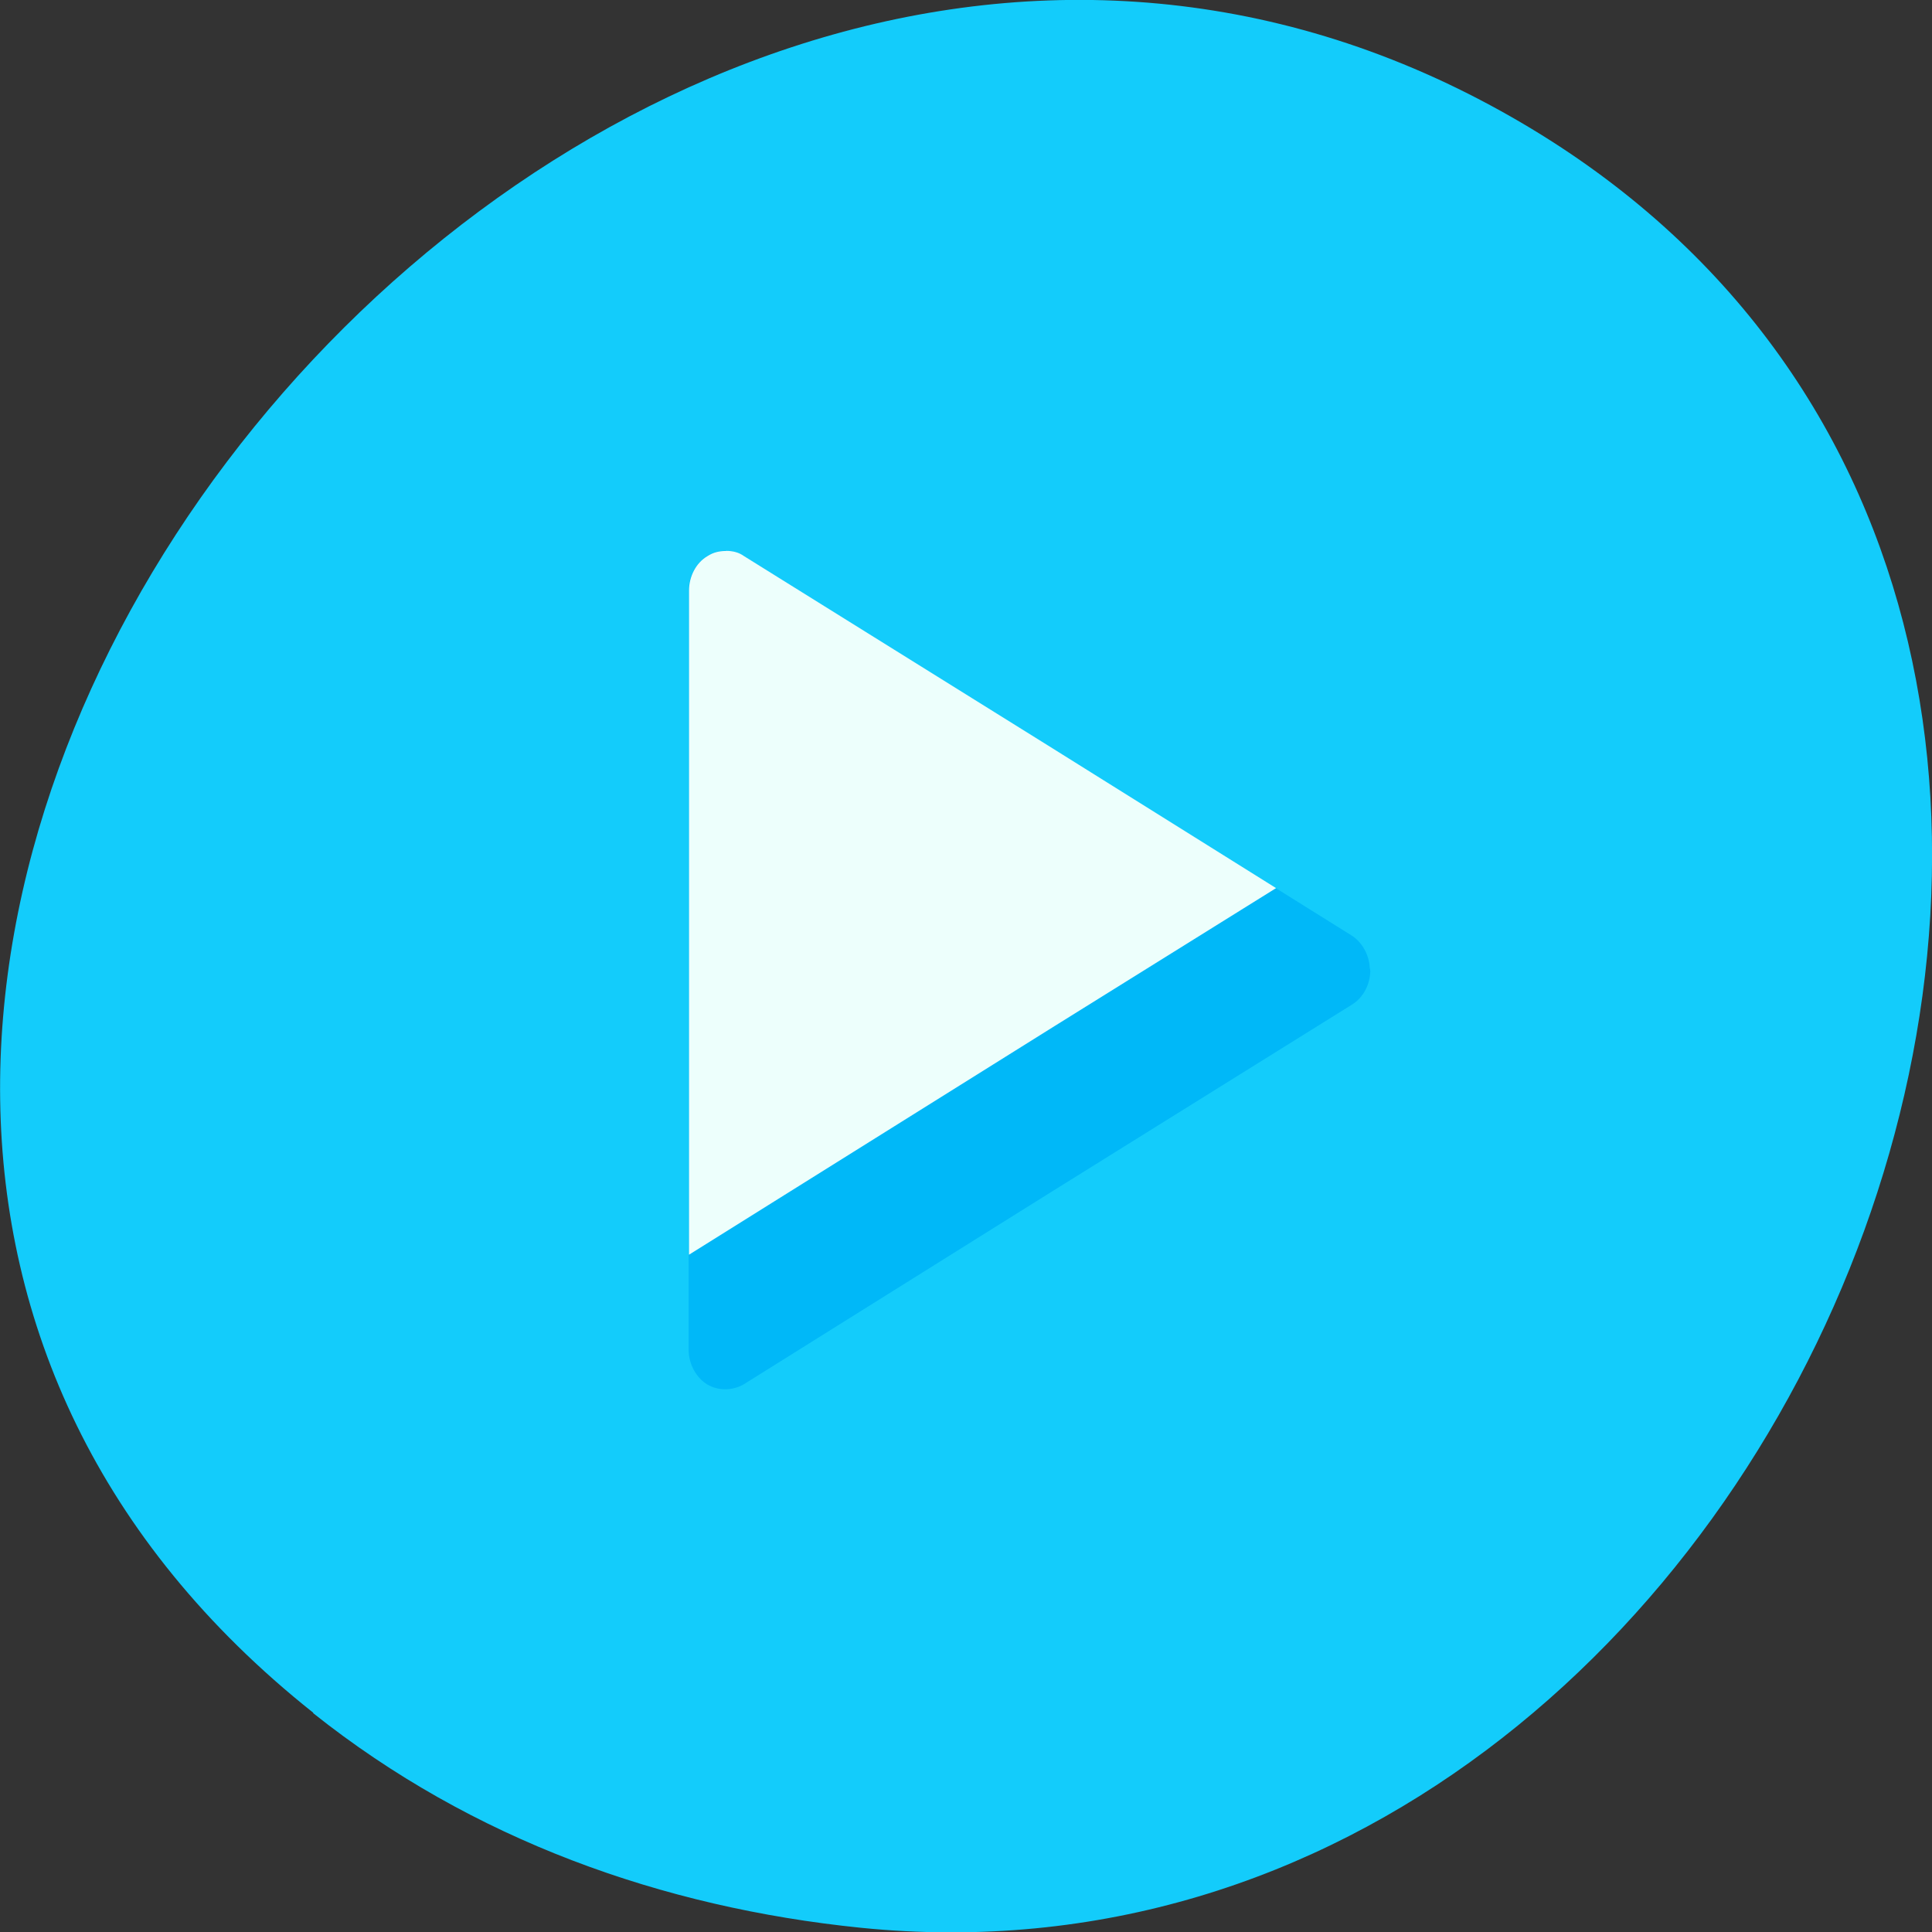 <svg xmlns="http://www.w3.org/2000/svg" viewBox="0 0 16 16"><rect x="0" y="0" width="16" height="16" fill="#333333" stroke="none"/><path d="m 2.594 14.184 c -7.18 -5.707 2.02 -17.48 9.754 -13.309 c 7.289 3.93 2.691 15.887 -5.219 15.09 c -1.648 -0.168 -3.219 -0.73 -4.535 -1.777" fill="#13ccfb"/><path d="m 11.348 8.05 c 0 -0.012 0 -0.023 -0.004 -0.031 c -0.004 -0.109 -0.063 -0.215 -0.148 -0.27 l -2.52 -1.574 l -2.516 -1.57 c -0.094 -0.059 -0.215 -0.059 -0.305 0 c -0.094 0.059 -0.152 0.172 -0.152 0.285 v 6.289 c 0 0.113 0.059 0.227 0.152 0.285 c 0.09 0.055 0.211 0.055 0.305 0 l 2.516 -1.574 l 2.52 -1.57 c 0.09 -0.055 0.148 -0.16 0.152 -0.273" fill="#00b8f8"/><path d="m 6.01 4.563 c -0.055 0 -0.105 0.012 -0.152 0.043 c -0.094 0.055 -0.152 0.168 -0.152 0.285 v 5.5 l 3.03 -1.895 l 1.832 -1.141 l -1.887 -1.18 l -2.52 -1.57 c -0.043 -0.031 -0.094 -0.043 -0.148 -0.043" fill="#edfffc"/></svg>